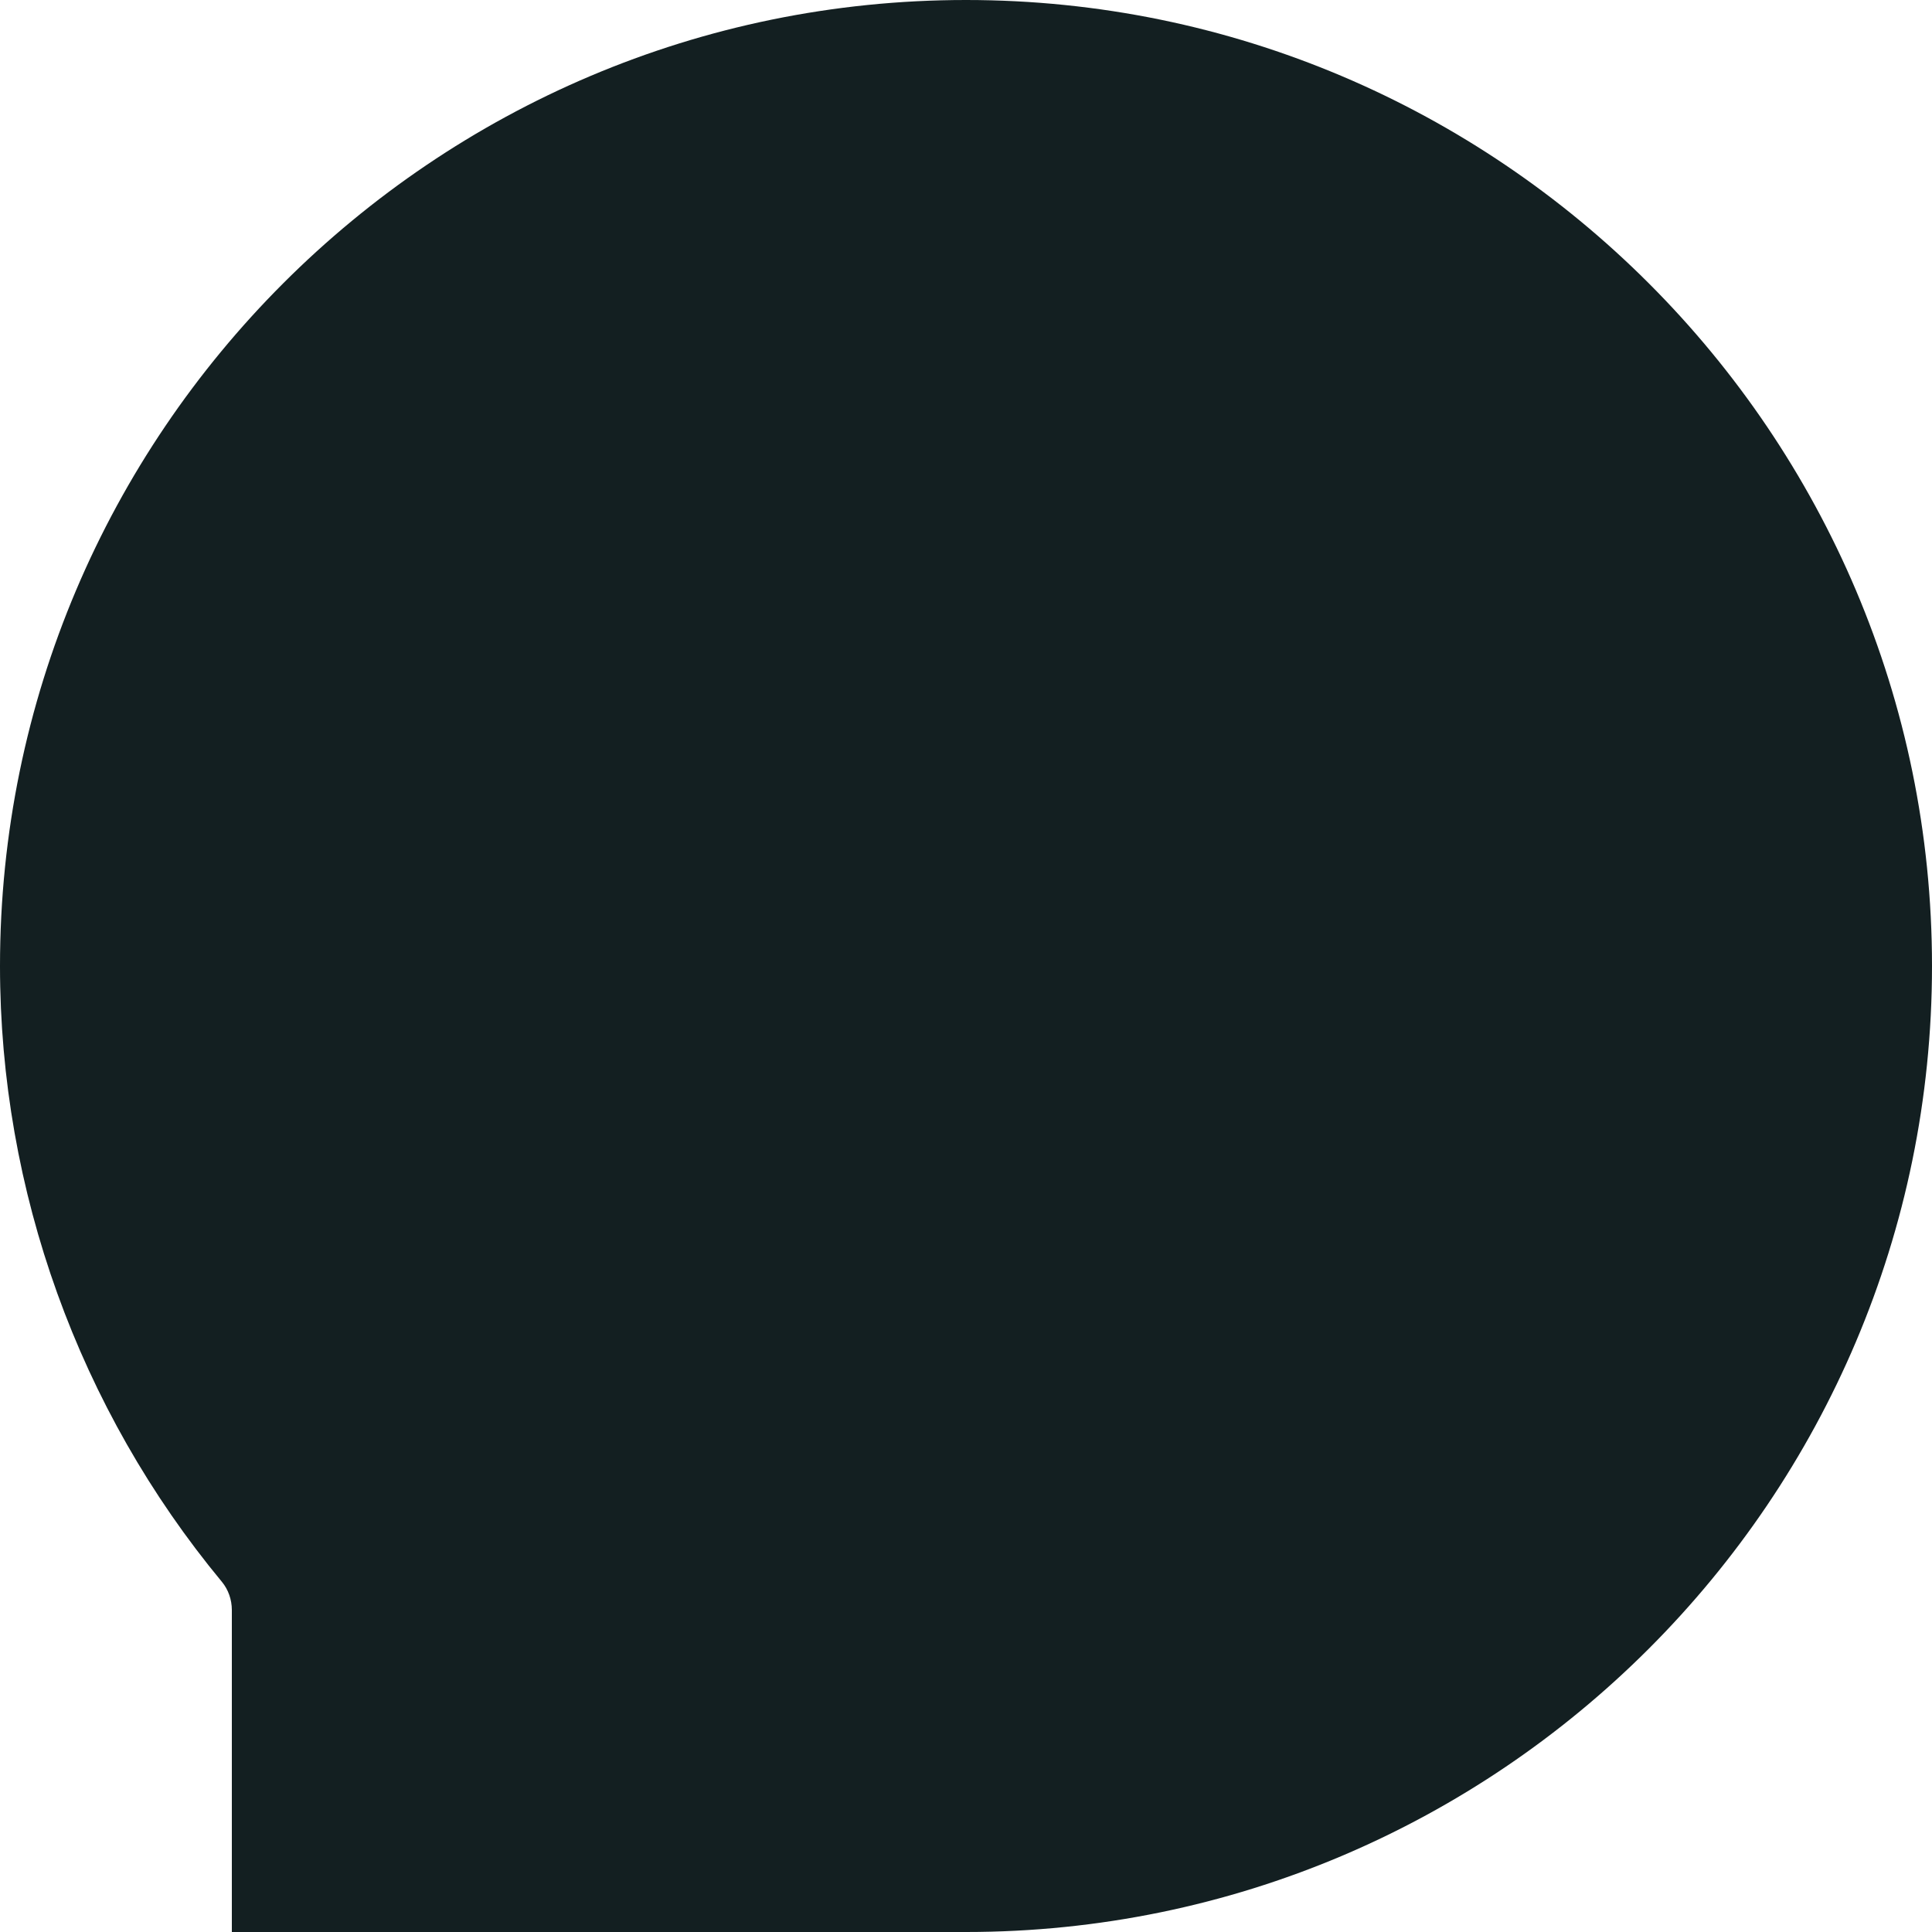 <?xml version="1.0" encoding="UTF-8"?>
<svg width="30px" height="30px" viewBox="0 0 30 30" version="1.1" xmlns="http://www.w3.org/2000/svg" xmlns:xlink="http://www.w3.org/1999/xlink">
    <!-- Generator: Sketch 61.2 (89653) - https://sketch.com -->
    <title>chat_ico</title>
    <desc>Created with Sketch.</desc>
    <g id="Page-1" stroke="none" stroke-width="1" fill="none" fill-rule="evenodd">
        <g id="Sketch_C" transform="translate(-1279, -123)" fill="#131F21" fill-rule="nonzero">
            <path d="M1294,153 L1282.6,153 L1282.6,148 C1282.6,147.839 1282.545,147.683 1282.446,147.563 C1280.224,144.882 1279,141.486 1279,138 C1279,129.729 1285.729,123 1294,123 C1302.271,123 1309,129.729 1309,138 C1309,146.272 1302.271,153 1294,153 Z" id="chat_ico"></path>
        </g>
    </g>
</svg>